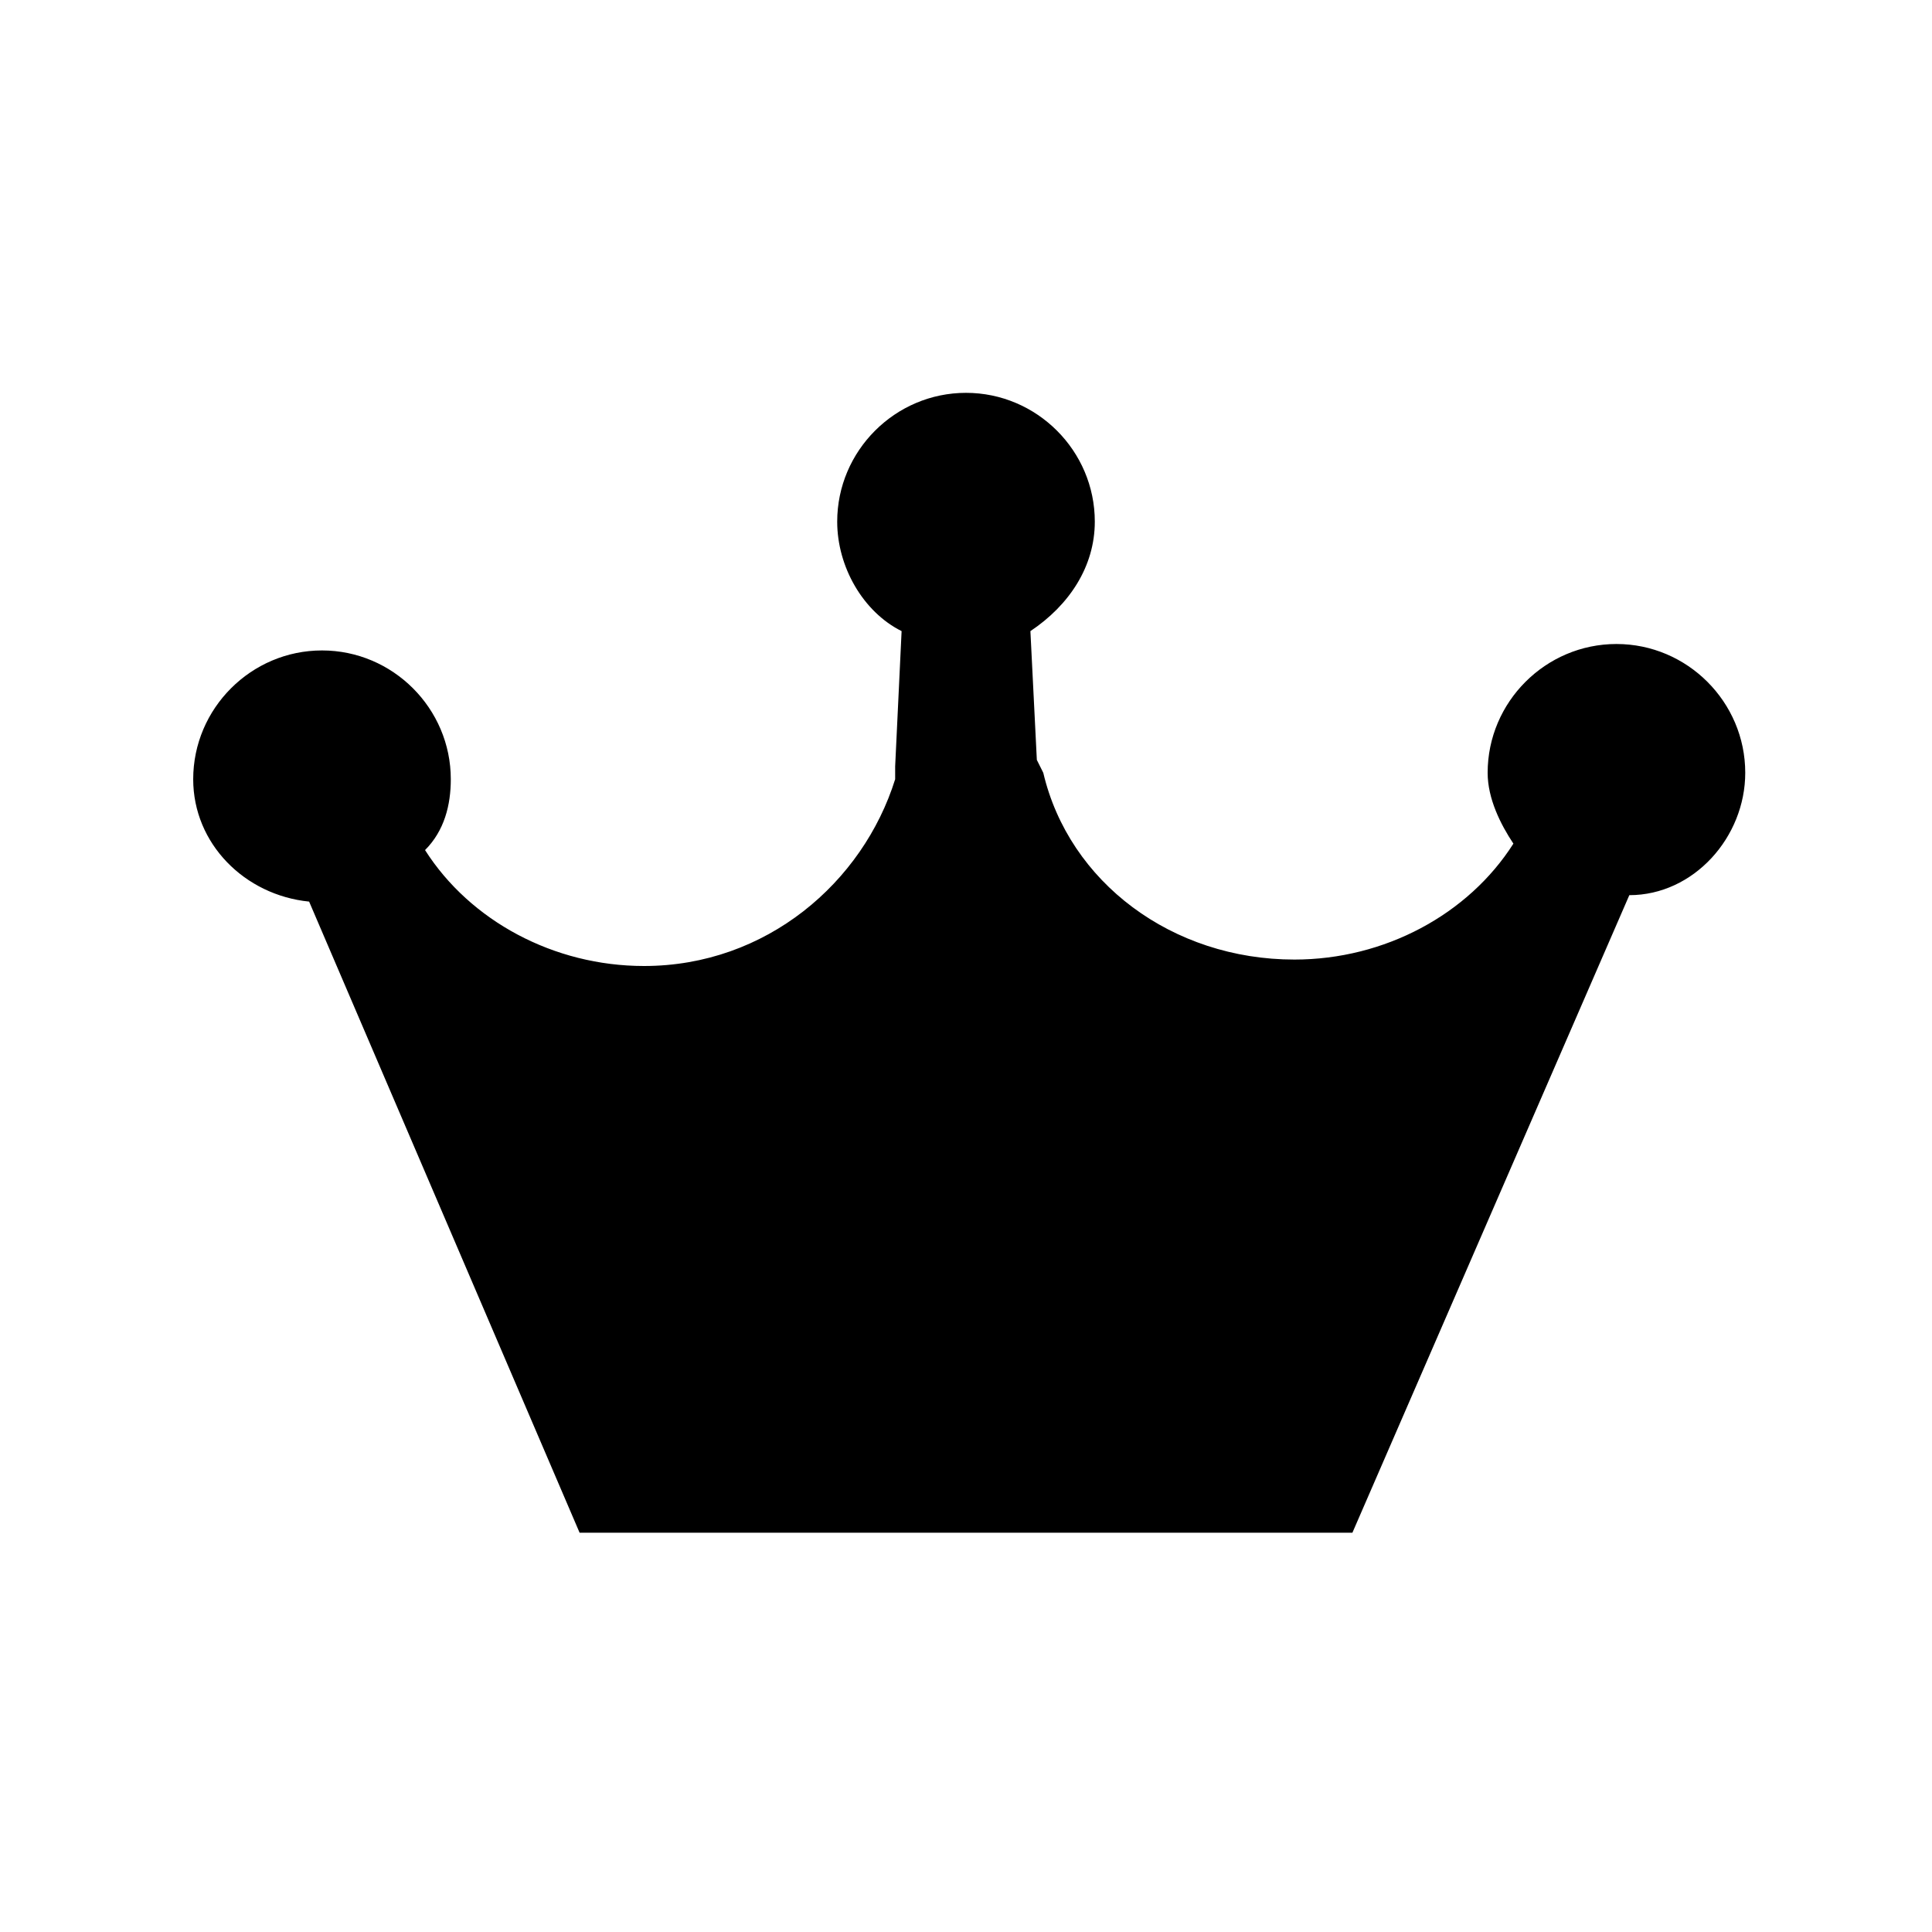 <?xml version="1.0" encoding="utf-8"?>
<!-- Generator: Adobe Illustrator 17.1.0, SVG Export Plug-In . SVG Version: 6.00 Build 0)  -->
<!DOCTYPE svg PUBLIC "-//W3C//DTD SVG 1.1//EN" "http://www.w3.org/Graphics/SVG/1.1/DTD/svg11.dtd">
<svg version="1.1" id="图层_1" xmlns="http://www.w3.org/2000/svg" xmlns:xlink="http://www.w3.org/1999/xlink" x="0px" y="0px"
	 viewBox="0 0 30 30" enable-background="new 0 0 30 30" xml:space="preserve">
<path d="M21,23.8H9L4.8,14c-1-0.1-1.8-0.9-1.8-1.9c0-1.1,0.9-2,2-2s2,0.9,2,2c0,0.4-0.1,0.8-0.4,1.1C7.3,14.3,8.6,15,10,15
	c1.9,0,3.4-1.3,3.9-2.9l0-0.2L14,9.8c-0.6-0.3-1-1-1-1.7c0-1.1,0.9-2,2-2s2,0.9,2,2c0,0.7-0.4,1.3-1,1.7l0.1,2l0.1,0.2
	c0.4,1.7,2,2.9,3.9,2.9c1.4,0,2.7-0.7,3.4-1.8c-0.2-0.3-0.4-0.7-0.4-1.1c0-1.1,0.9-2,2-2c1.1,0,2,0.9,2,2c0,1-0.8,1.9-1.8,1.9
	L21,23.8z"/>
</svg>
